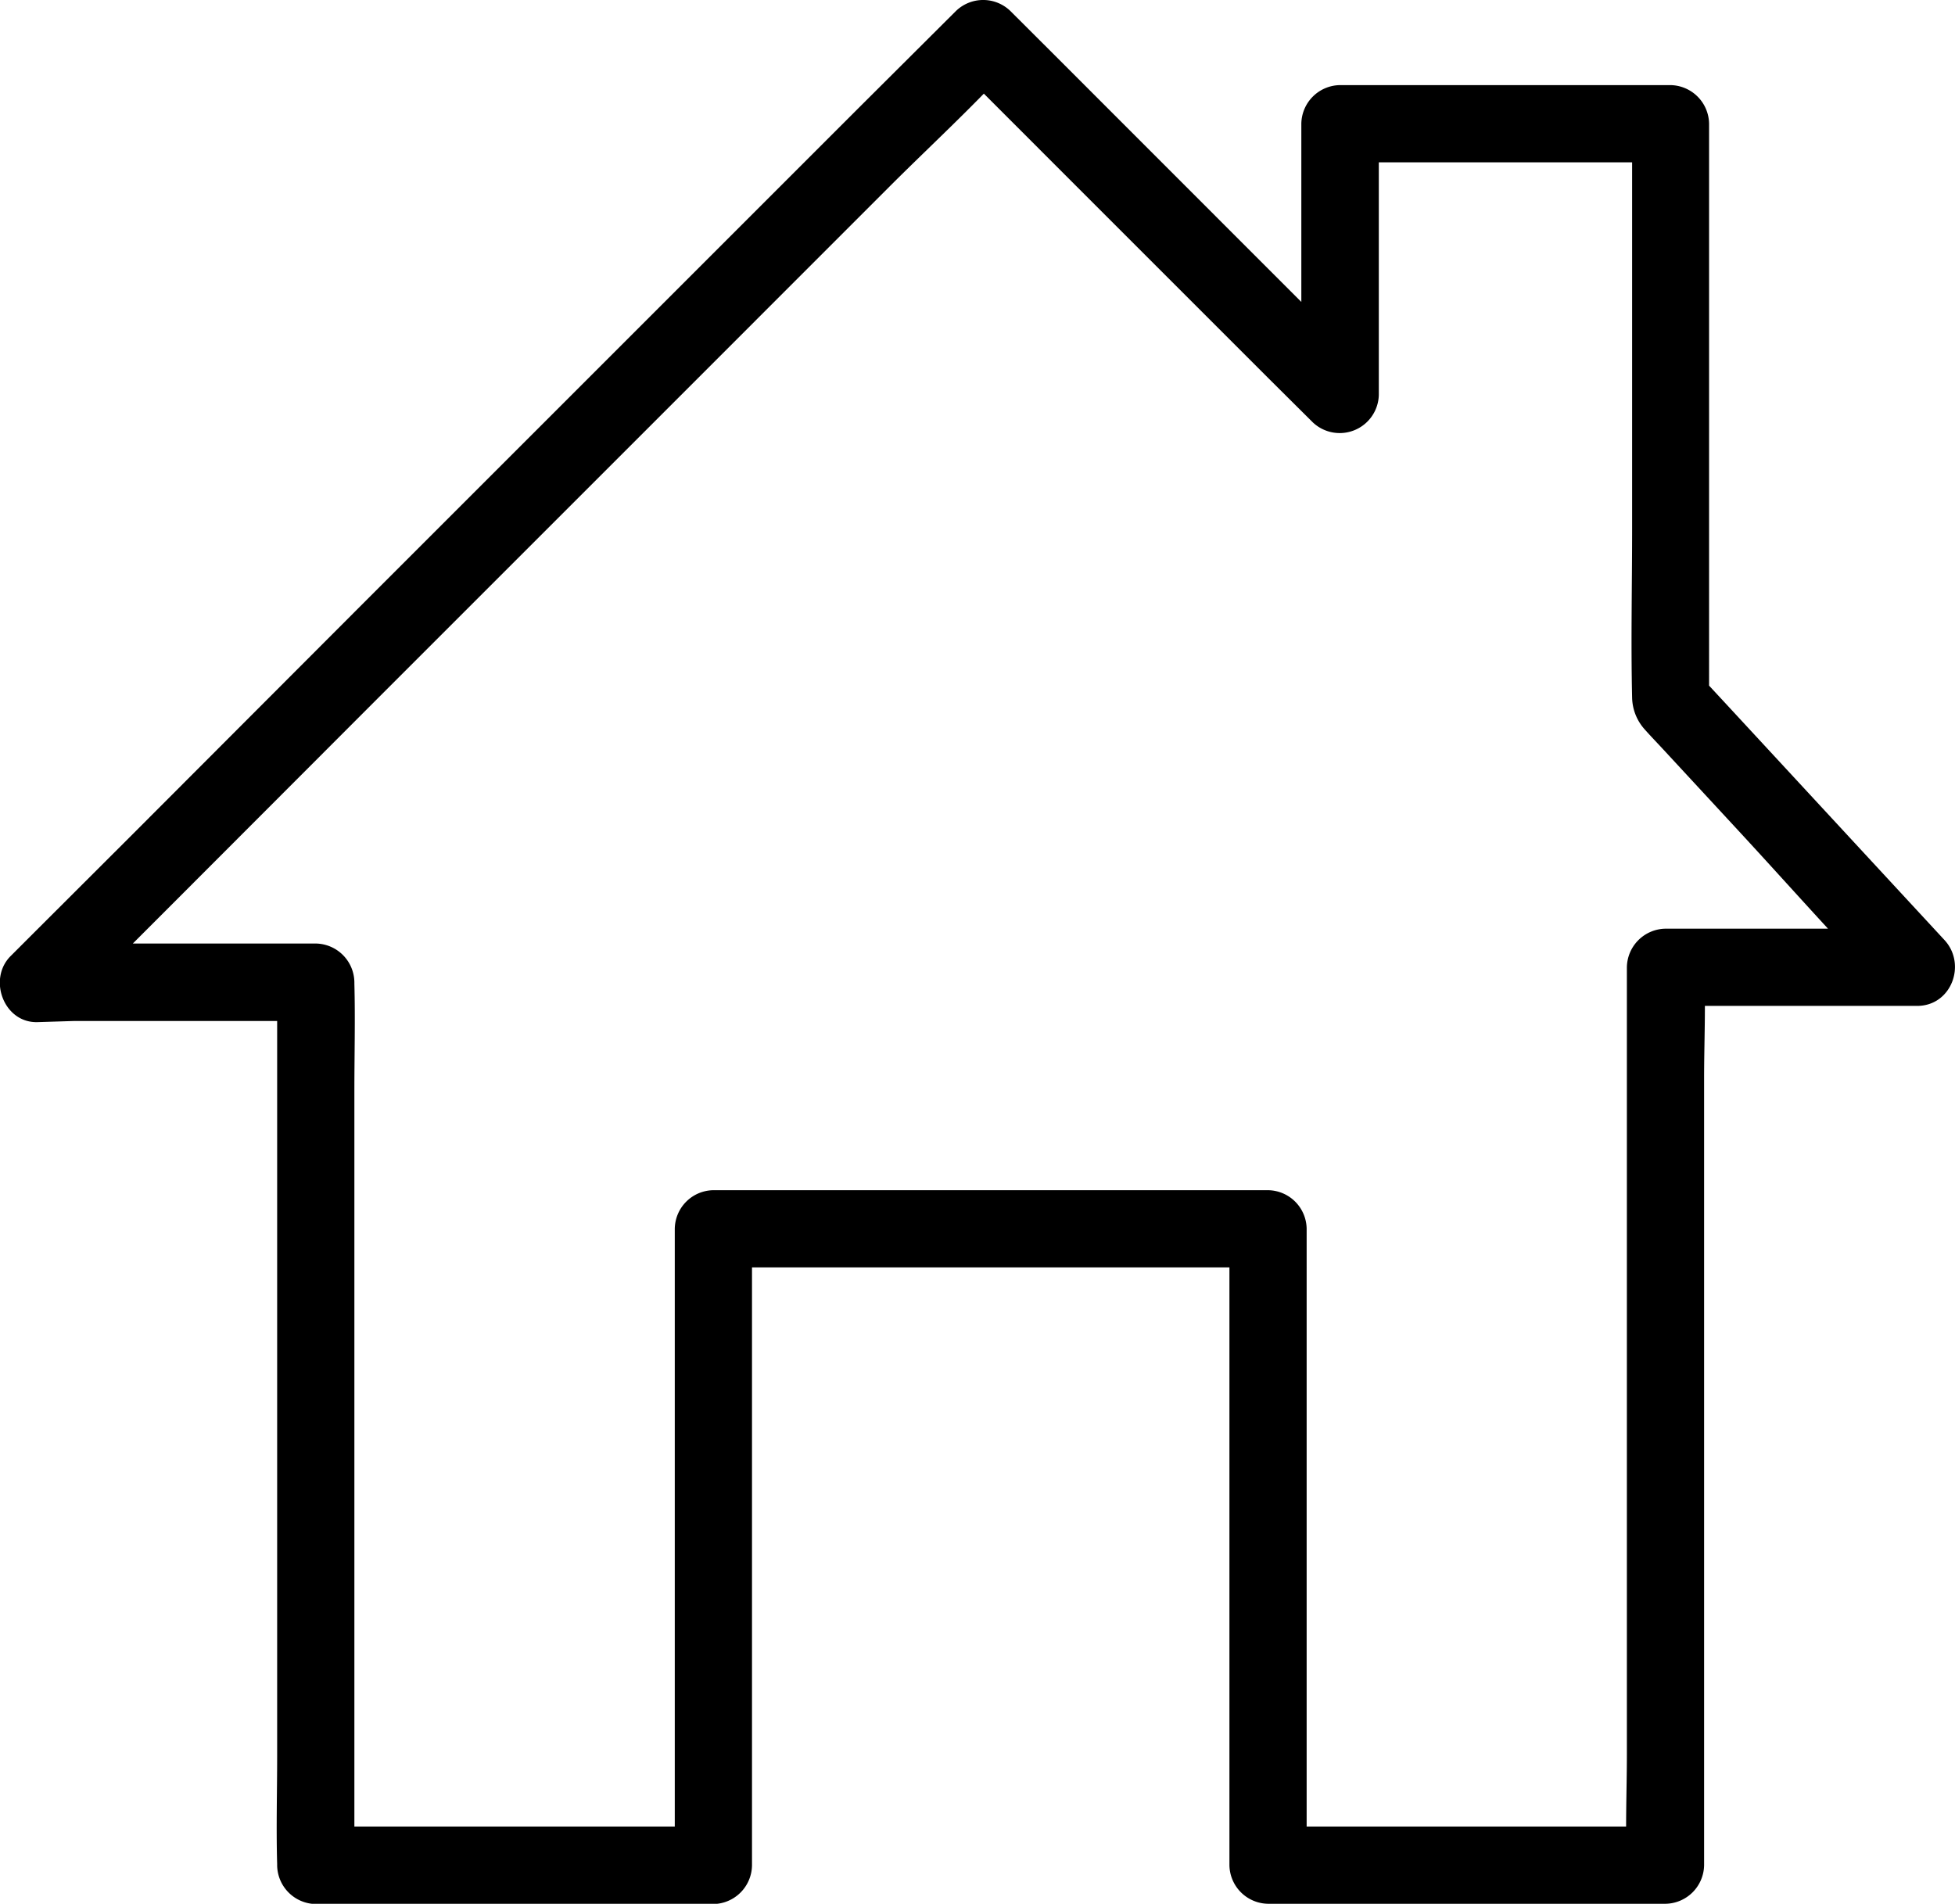 <svg xmlns="http://www.w3.org/2000/svg" viewBox="0 0 227.84 221.89"><g id="Capa_2" data-name="Capa 2"><g id="Capa_3" data-name="Capa 3"><path d="M8.61,119H36.8l-4.5-4.5v90.24c0,4.16-.12,8.34,0,12.5v.18a4.57,4.57,0,0,0,4.5,4.5H83.14a4.57,4.57,0,0,0,4.5-4.5V143.22l-4.5,4.5h64.64l-4.5-4.5v74.17a4.57,4.57,0,0,0,4.5,4.5H194.1a4.57,4.57,0,0,0,4.5-4.5V125.68c0-4.23.21-8.53,0-12.76v-.18l-4.5,4.5h29.33c4,0,5.79-4.86,3.18-7.68L201.44,82.35l-3.58-3.86,1.32,3.18V14.42a4.57,4.57,0,0,0-4.5-4.5H156.16a4.57,4.57,0,0,0-4.5,4.5V46.05l7.68-3.18-14.1-14.1L122.9,6.42l-5.14-5.13a4.56,4.56,0,0,0-6.36,0L100,12.65l-27,27-31.7,31.7L15.24,97.45,4,108.67l-2.77,2.77c-2.68,2.68-.78,7.84,3.18,7.69L8.61,119a4.5,4.5,0,0,0,0-9l-4.18.16,3.18,7.68,11.74-11.74L44.09,81.33,75.66,49.76l28.11-28.12c4.59-4.58,9.4-9,13.81-13.8l.18-.19H111.4l14.09,14.1L147.84,44.1,153,49.23a4.56,4.56,0,0,0,7.69-3.18V14.42l-4.5,4.5h38.52l-4.5-4.5V61.67c0,6.55-.15,13.11,0,19.65a5.71,5.71,0,0,0,1.5,3.73c.7.79,1.44,1.55,2.16,2.33l9,9.73c5.68,6.15,11.24,12.46,17.08,18.46l.33.35,3.18-7.68H194.1a4.57,4.57,0,0,0-4.5,4.5v91.71c0,4.23-.2,8.53,0,12.76a1.08,1.08,0,0,1,0,.18l4.5-4.5H147.78l4.5,4.5V143.22a4.56,4.56,0,0,0-4.5-4.5H83.14a4.56,4.56,0,0,0-4.5,4.5v74.17l4.5-4.5H36.8l4.5,4.5V127.14c0-4.16.11-8.34,0-12.49v-.18a4.57,4.57,0,0,0-4.5-4.5H8.61a4.5,4.5,0,0,0,0,9Z"/></g></g></svg>
